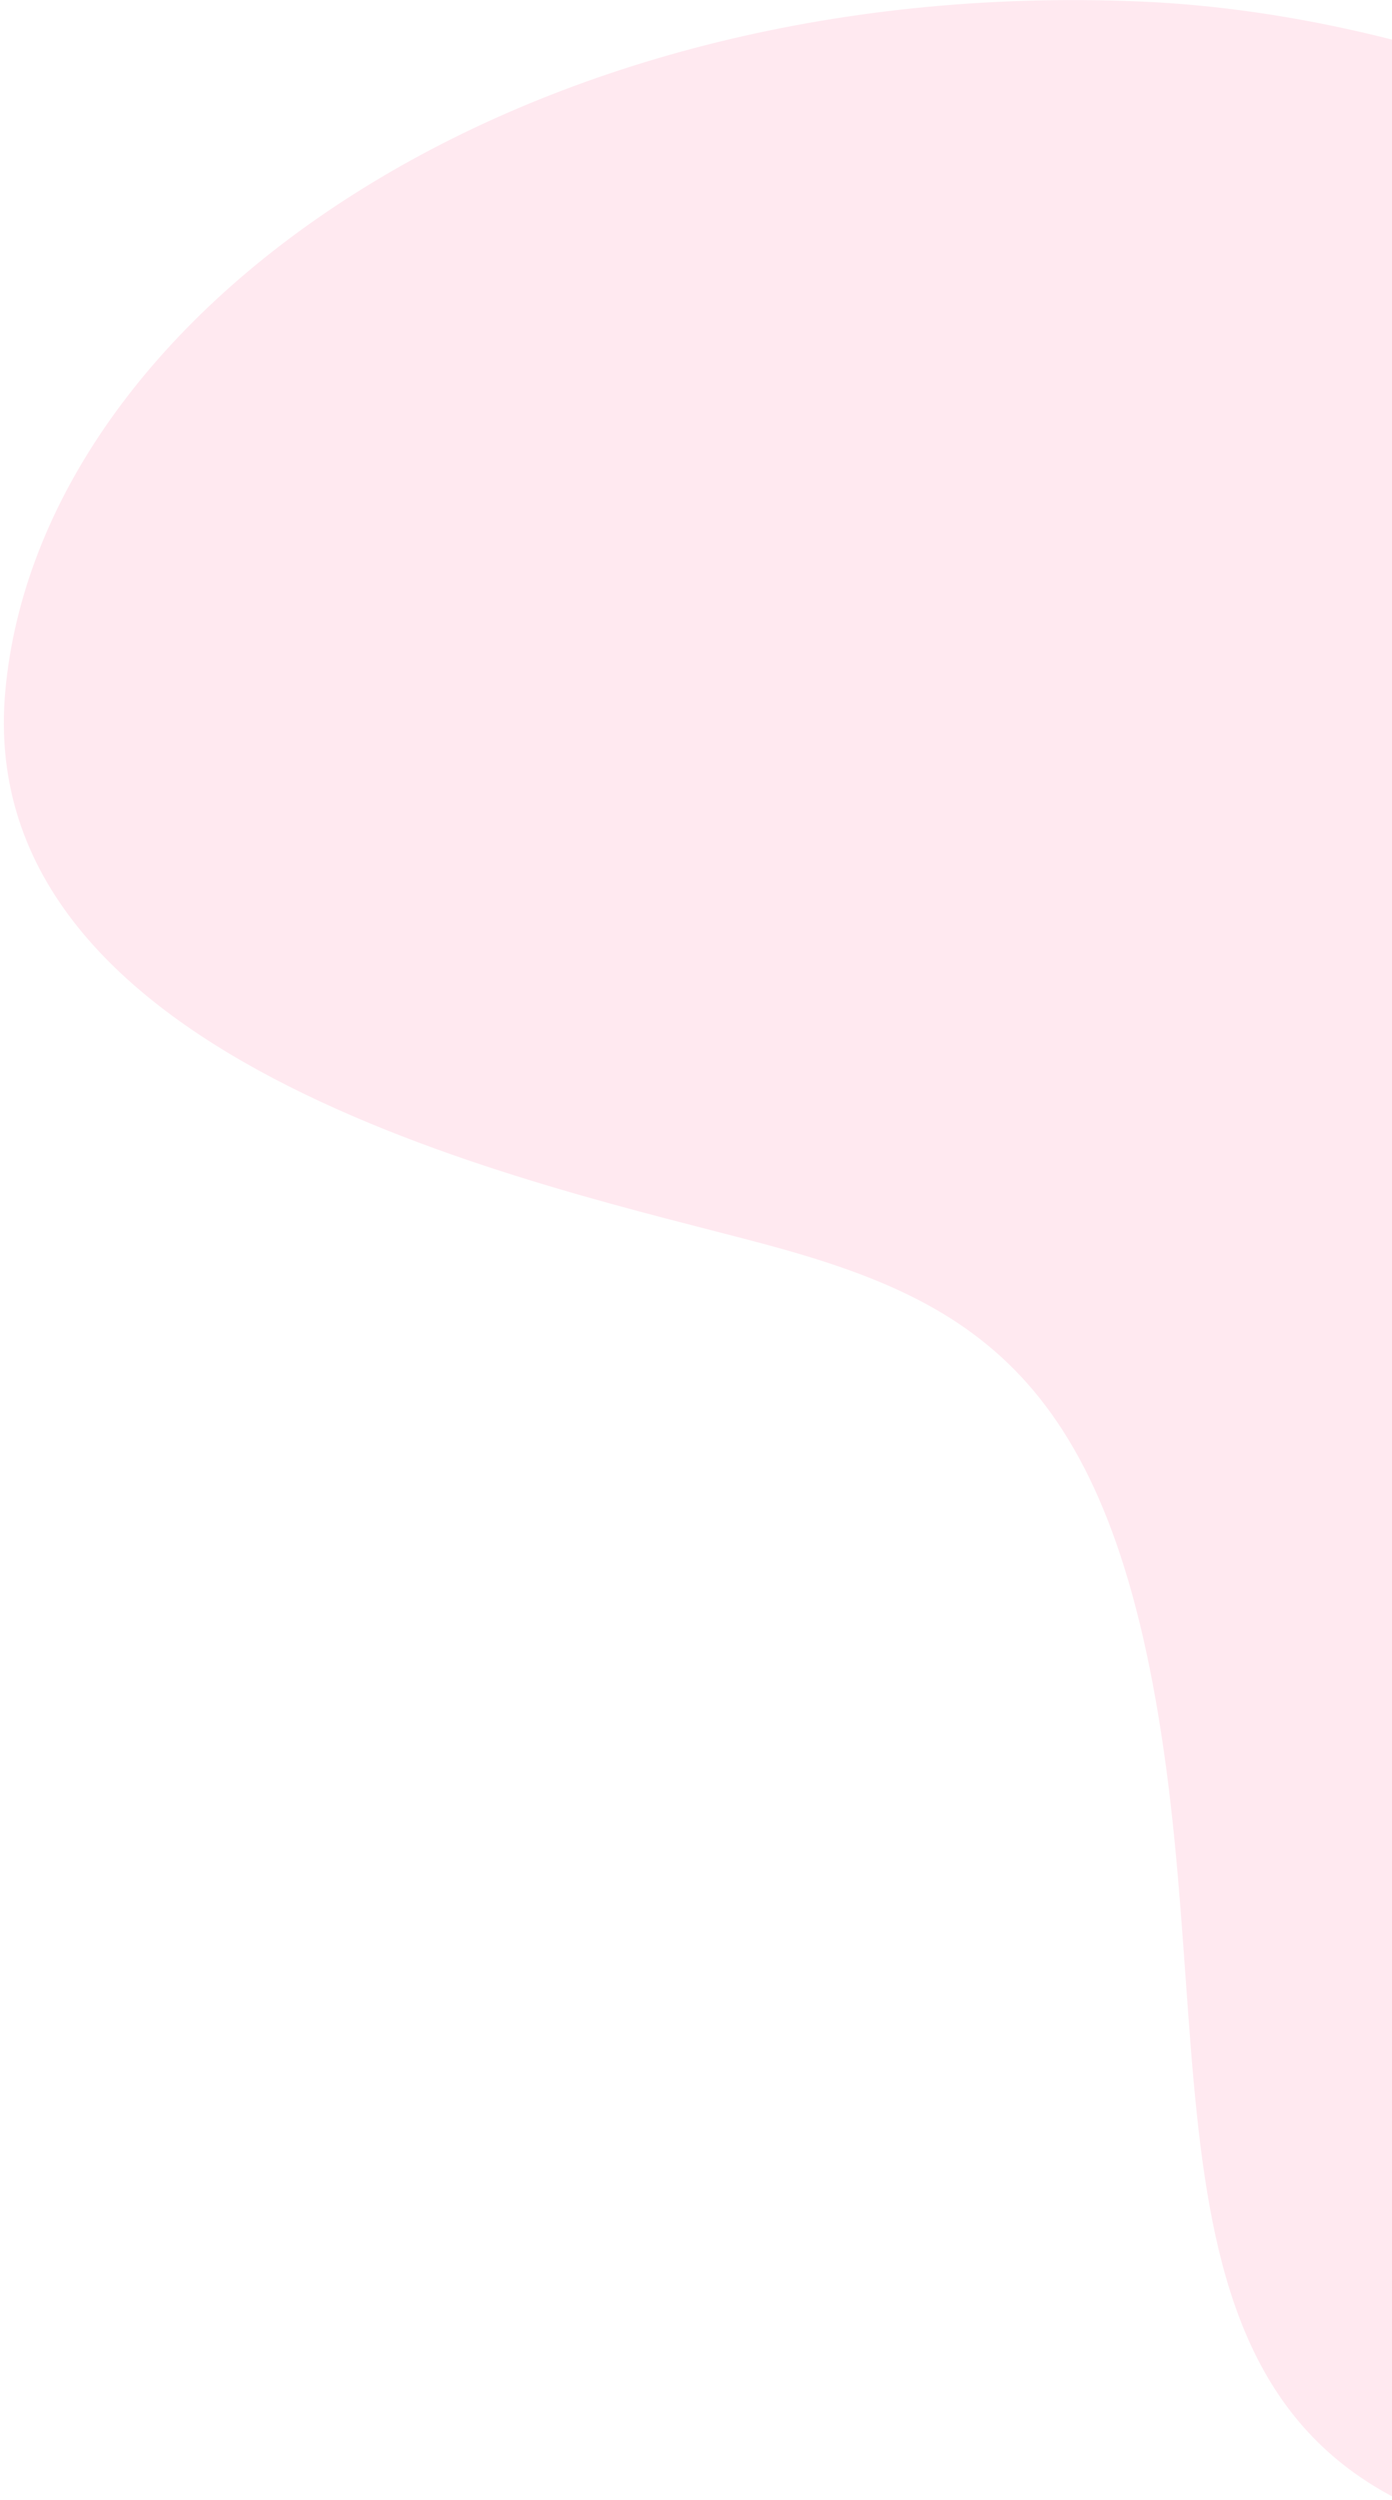 <svg xmlns="http://www.w3.org/2000/svg" width="215" height="386" viewBox="0 0 215 386">
    <path fill="#FA2069" fill-rule="evenodd" d="M383.645 202.972c-8.274 110.647-62.39 196.754-135.16 191.044-72.77-5.71-60.398-61.38-68.351-120.964-7.953-59.585-28.546-71.997-62.258-81.03C84.164 182.989-4.607 164.82.834 106.527 6.276 48.233 80.243-3.7 175.884.222c95.642 3.923 216.035 92.103 207.761 202.75z" opacity=".1"/>
</svg>
